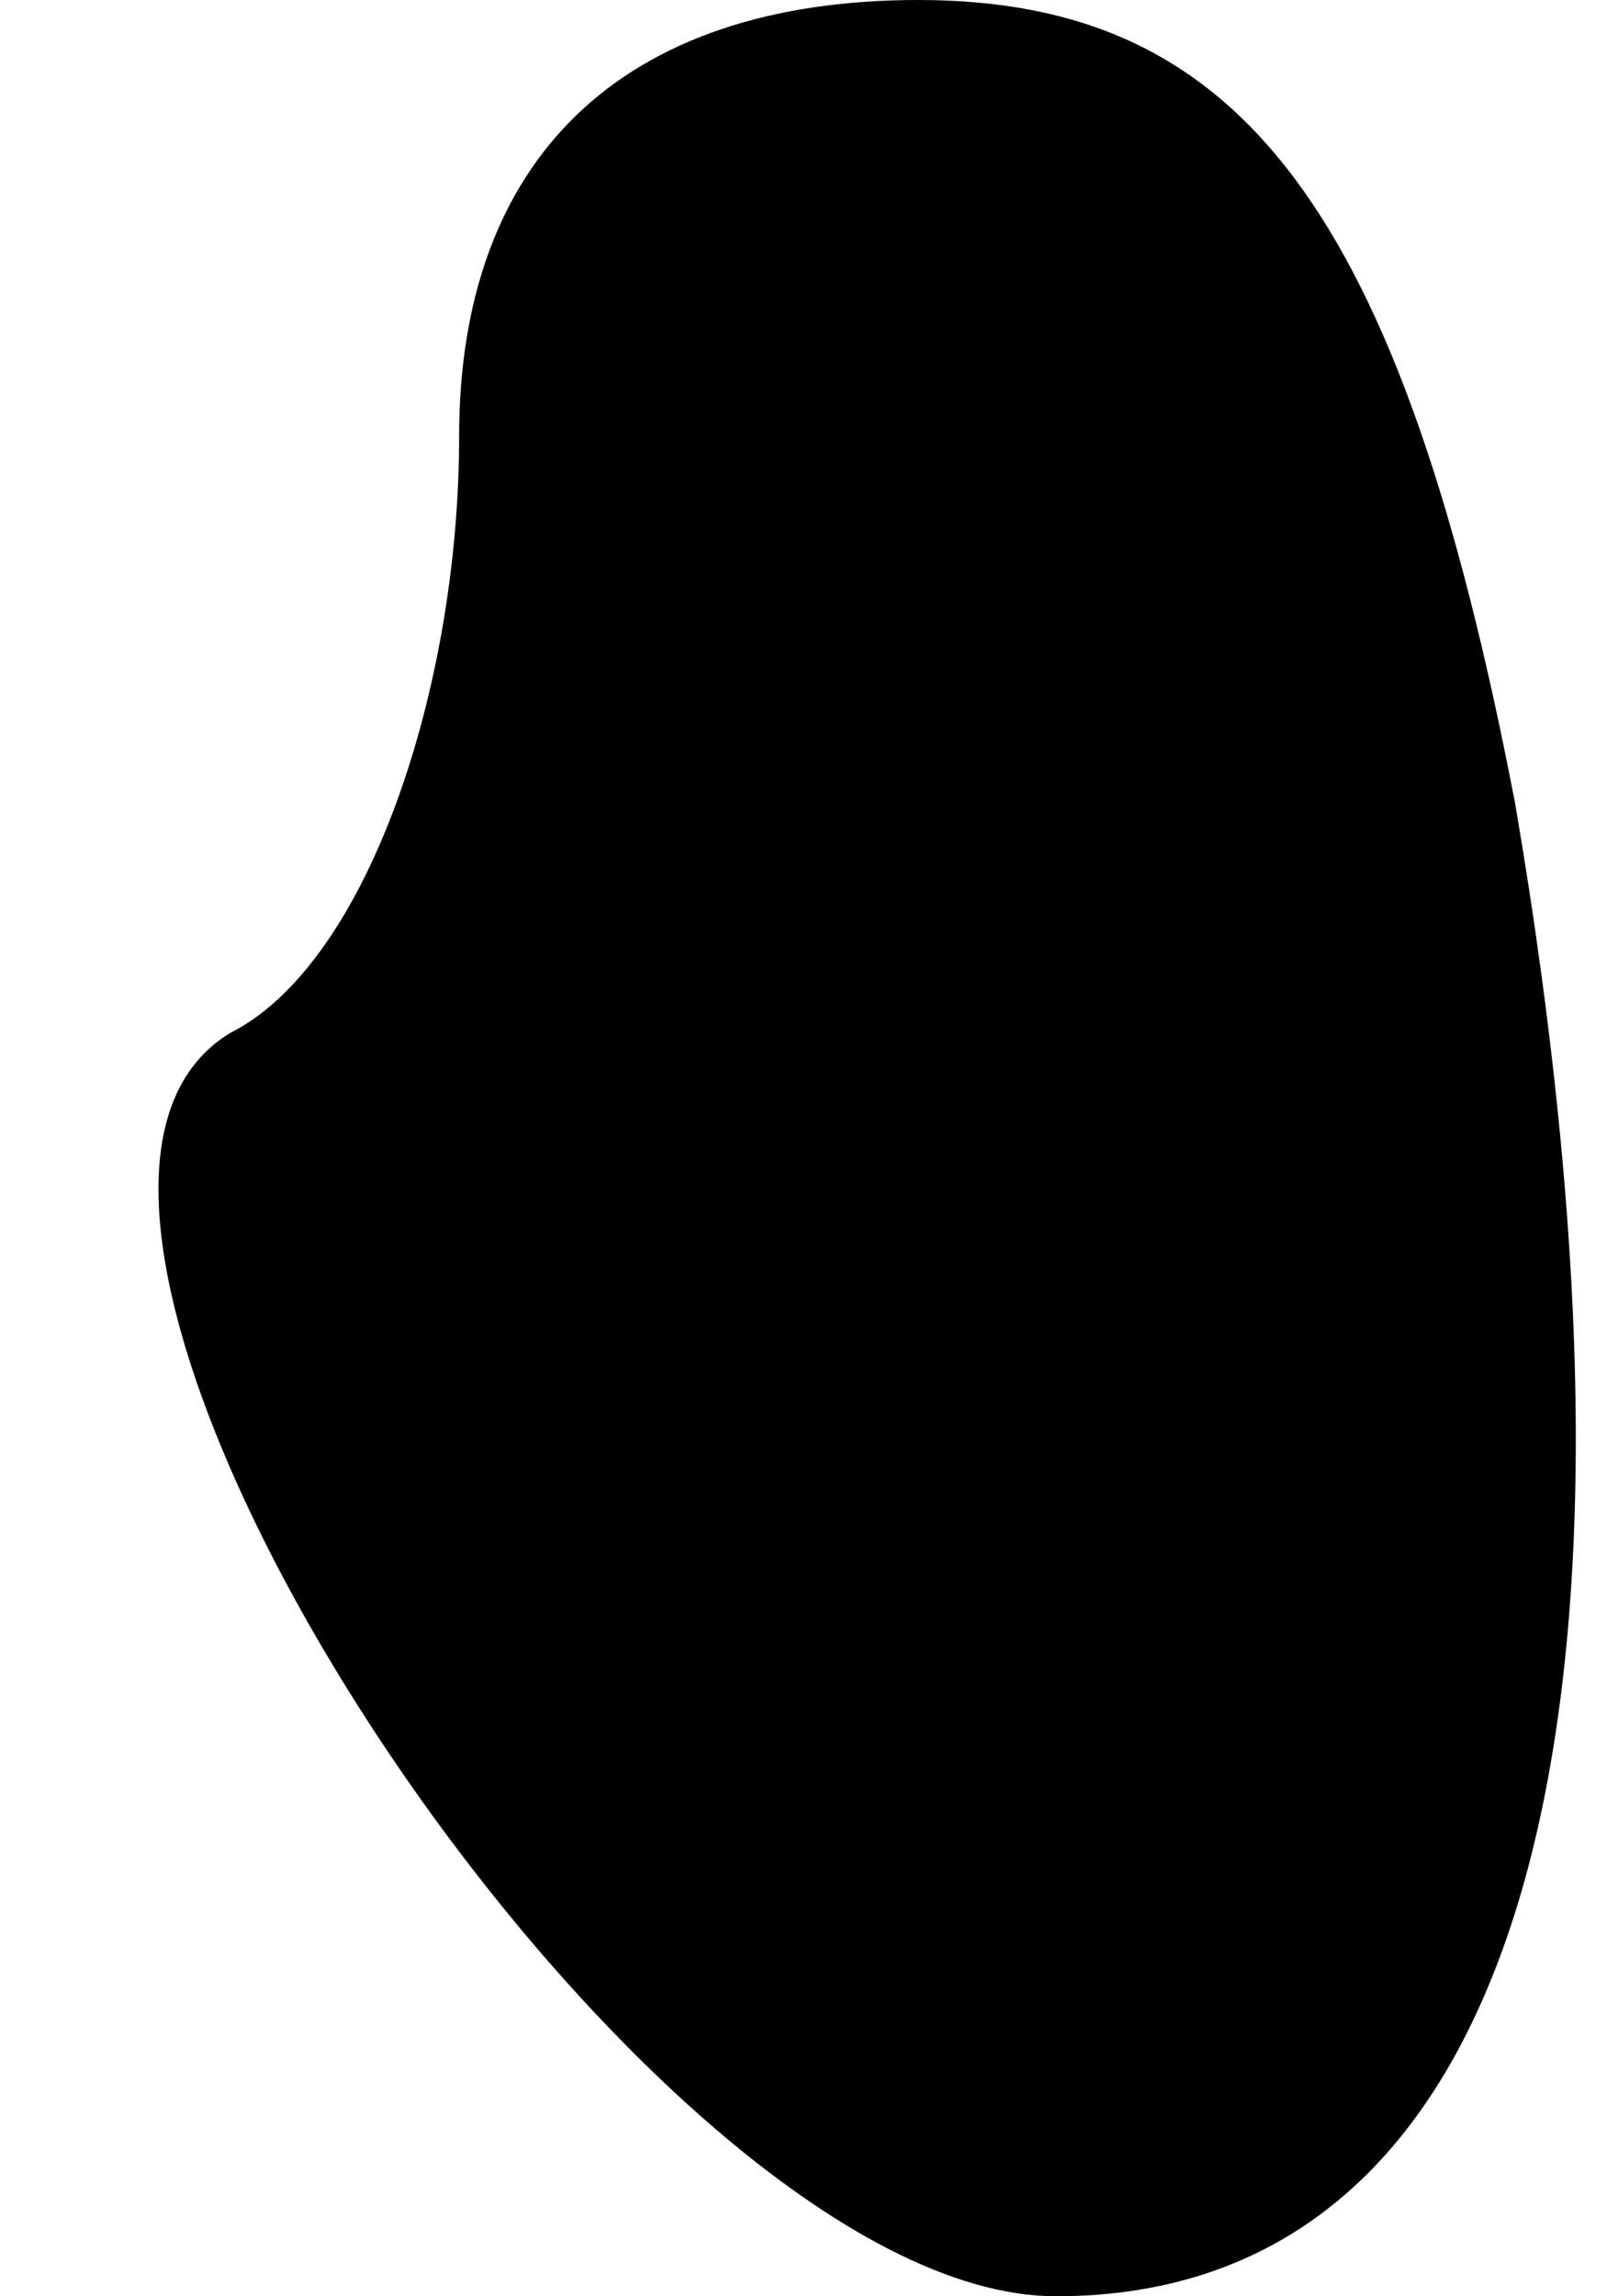 <?xml version="1.0" standalone="no"?>
<!DOCTYPE svg PUBLIC "-//W3C//DTD SVG 20010904//EN"
 "http://www.w3.org/TR/2001/REC-SVG-20010904/DTD/svg10.dtd">
<svg version="1.0" xmlns="http://www.w3.org/2000/svg"
 width="7pt" height="10pt" viewBox="0 0 7 10"
 preserveAspectRatio="xMidYMid meet">
<g transform="translate(0,10) scale(0.1,-0.1)"
fill="#000000" stroke="none">
<path fill="#000000" stroke="none" d="M20 81 c0 -11 -4 -23 -10 -26 -13 -8
18 -55 36 -55 20 0 27 24 20 65 -5 26 -12 35 -26 35 -13 0 -20 -7 -20 -19z"/>
</g>
</svg>
